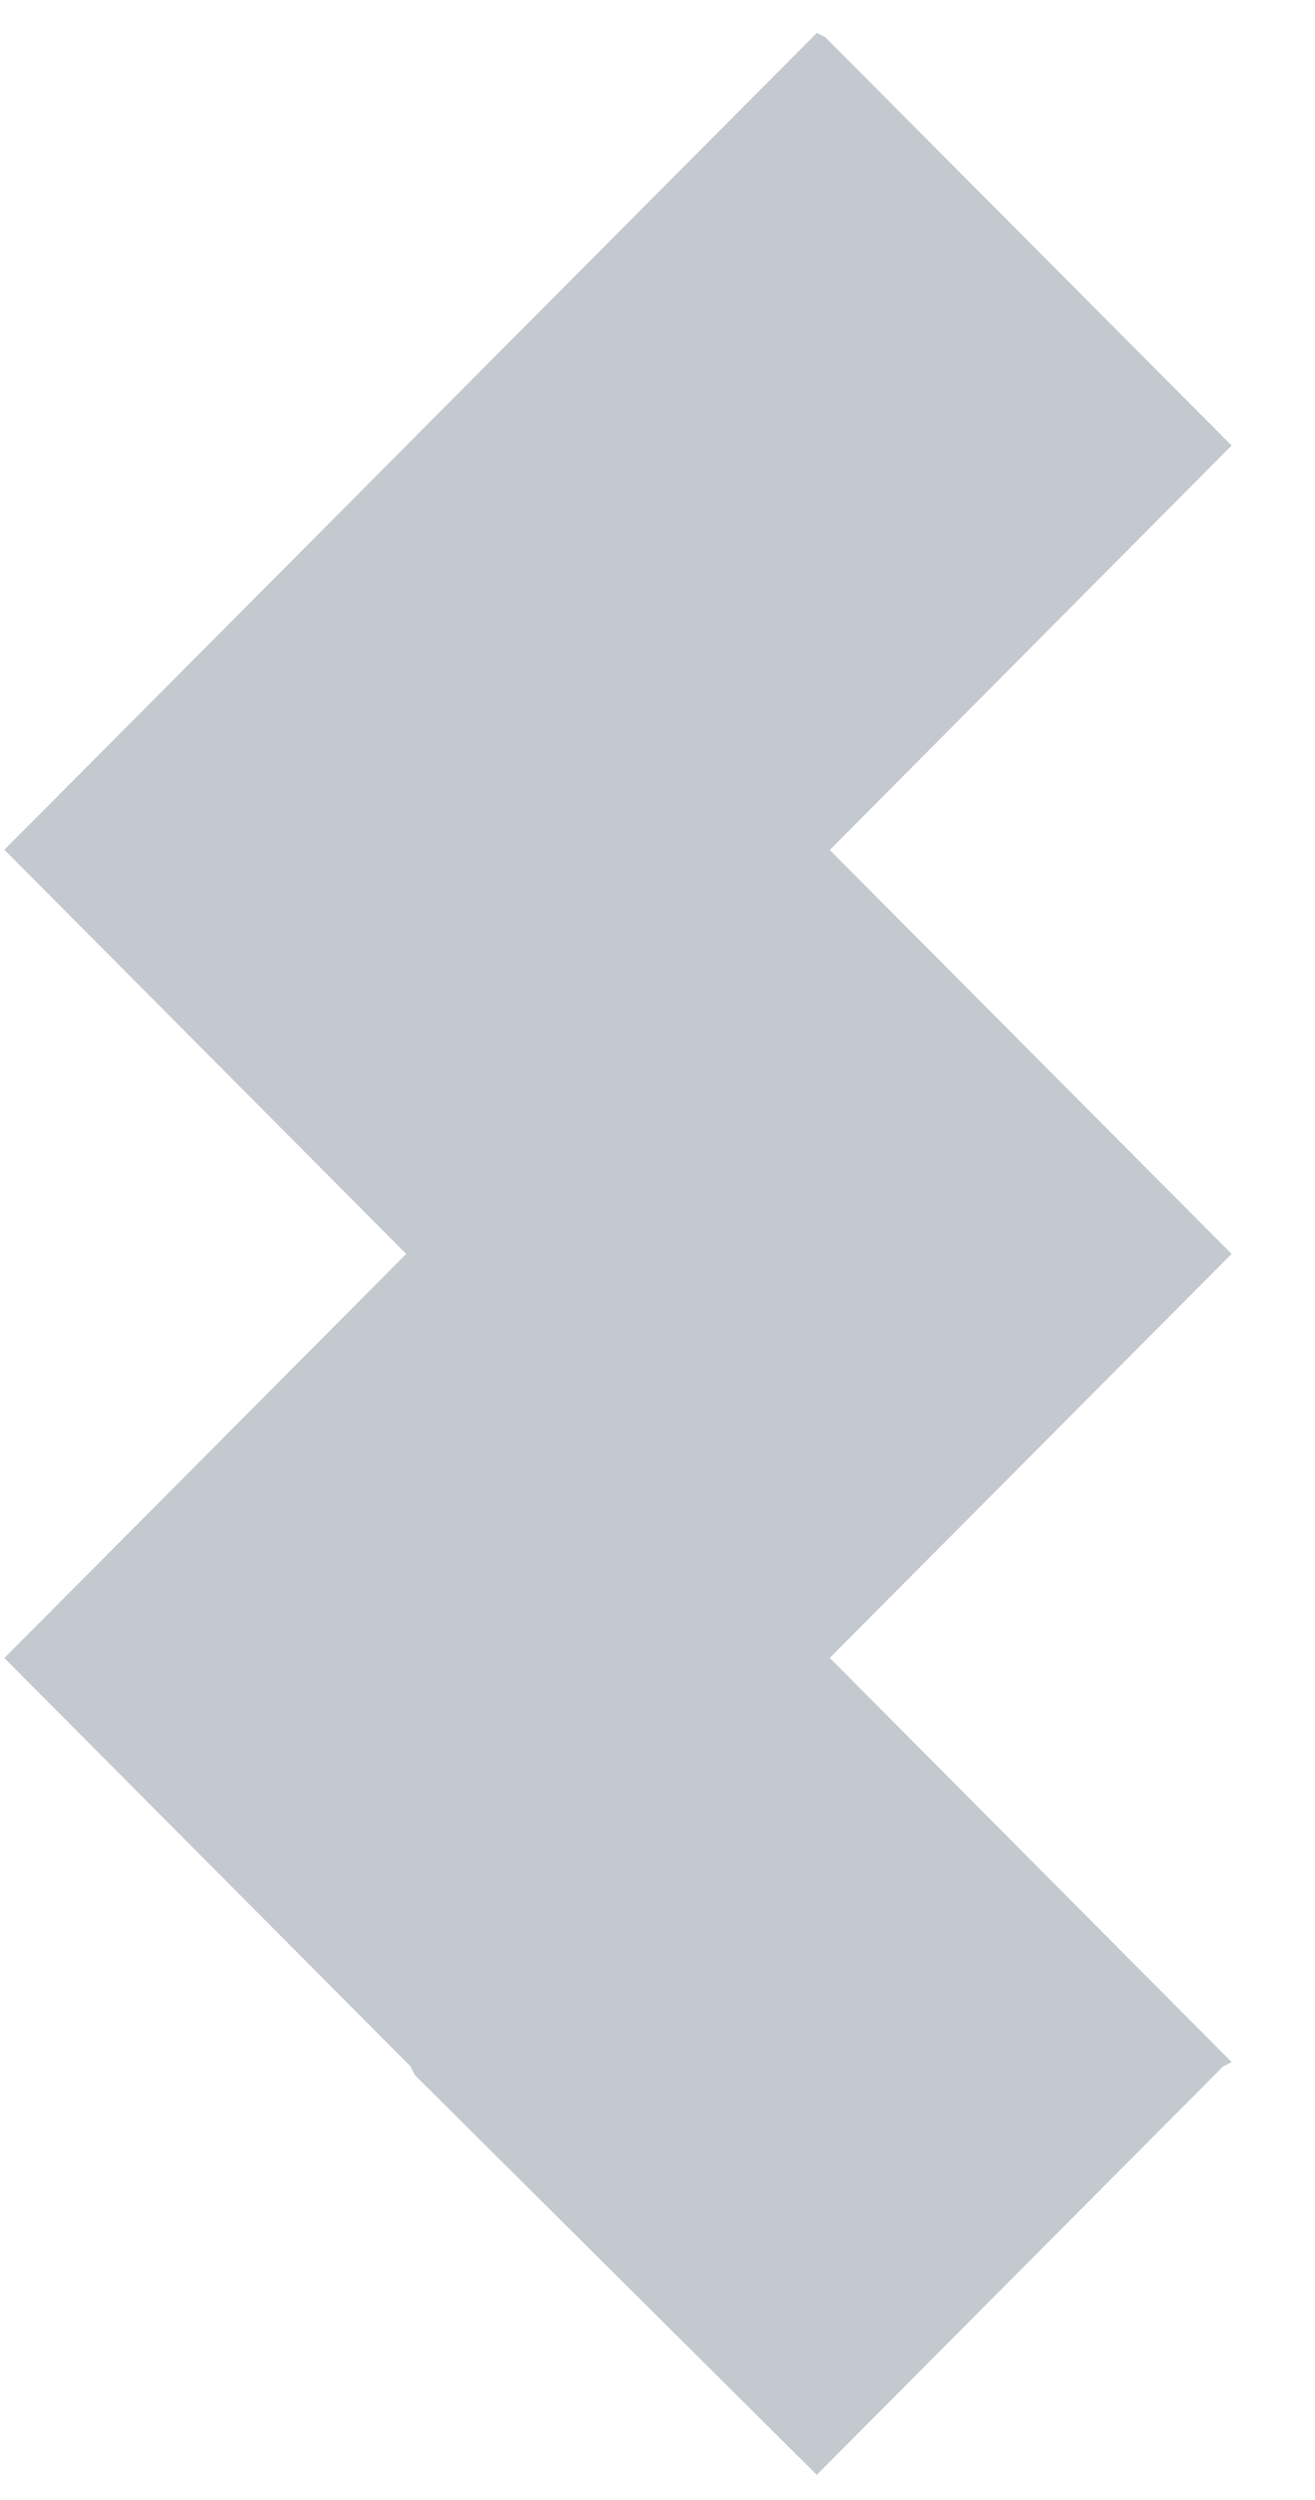 <svg width="10" height="19" viewBox="0 0 10 19" fill="none" xmlns="http://www.w3.org/2000/svg"><path d="M6.31 12.6 9.3 9.596l.066-.066L6.31 6.46 9.3 3.452l.066-.066L6.276.283 6.212.25l-3.09 3.104-.032.033L.066 6.425l-.033.033L3.089 9.53.066 12.568l-.033.033 3.089 3.104.033.066 3.023 3.005.033.033 3.09-3.104.065-.033L6.31 12.6z" fill="#C3C9CF"/></svg>